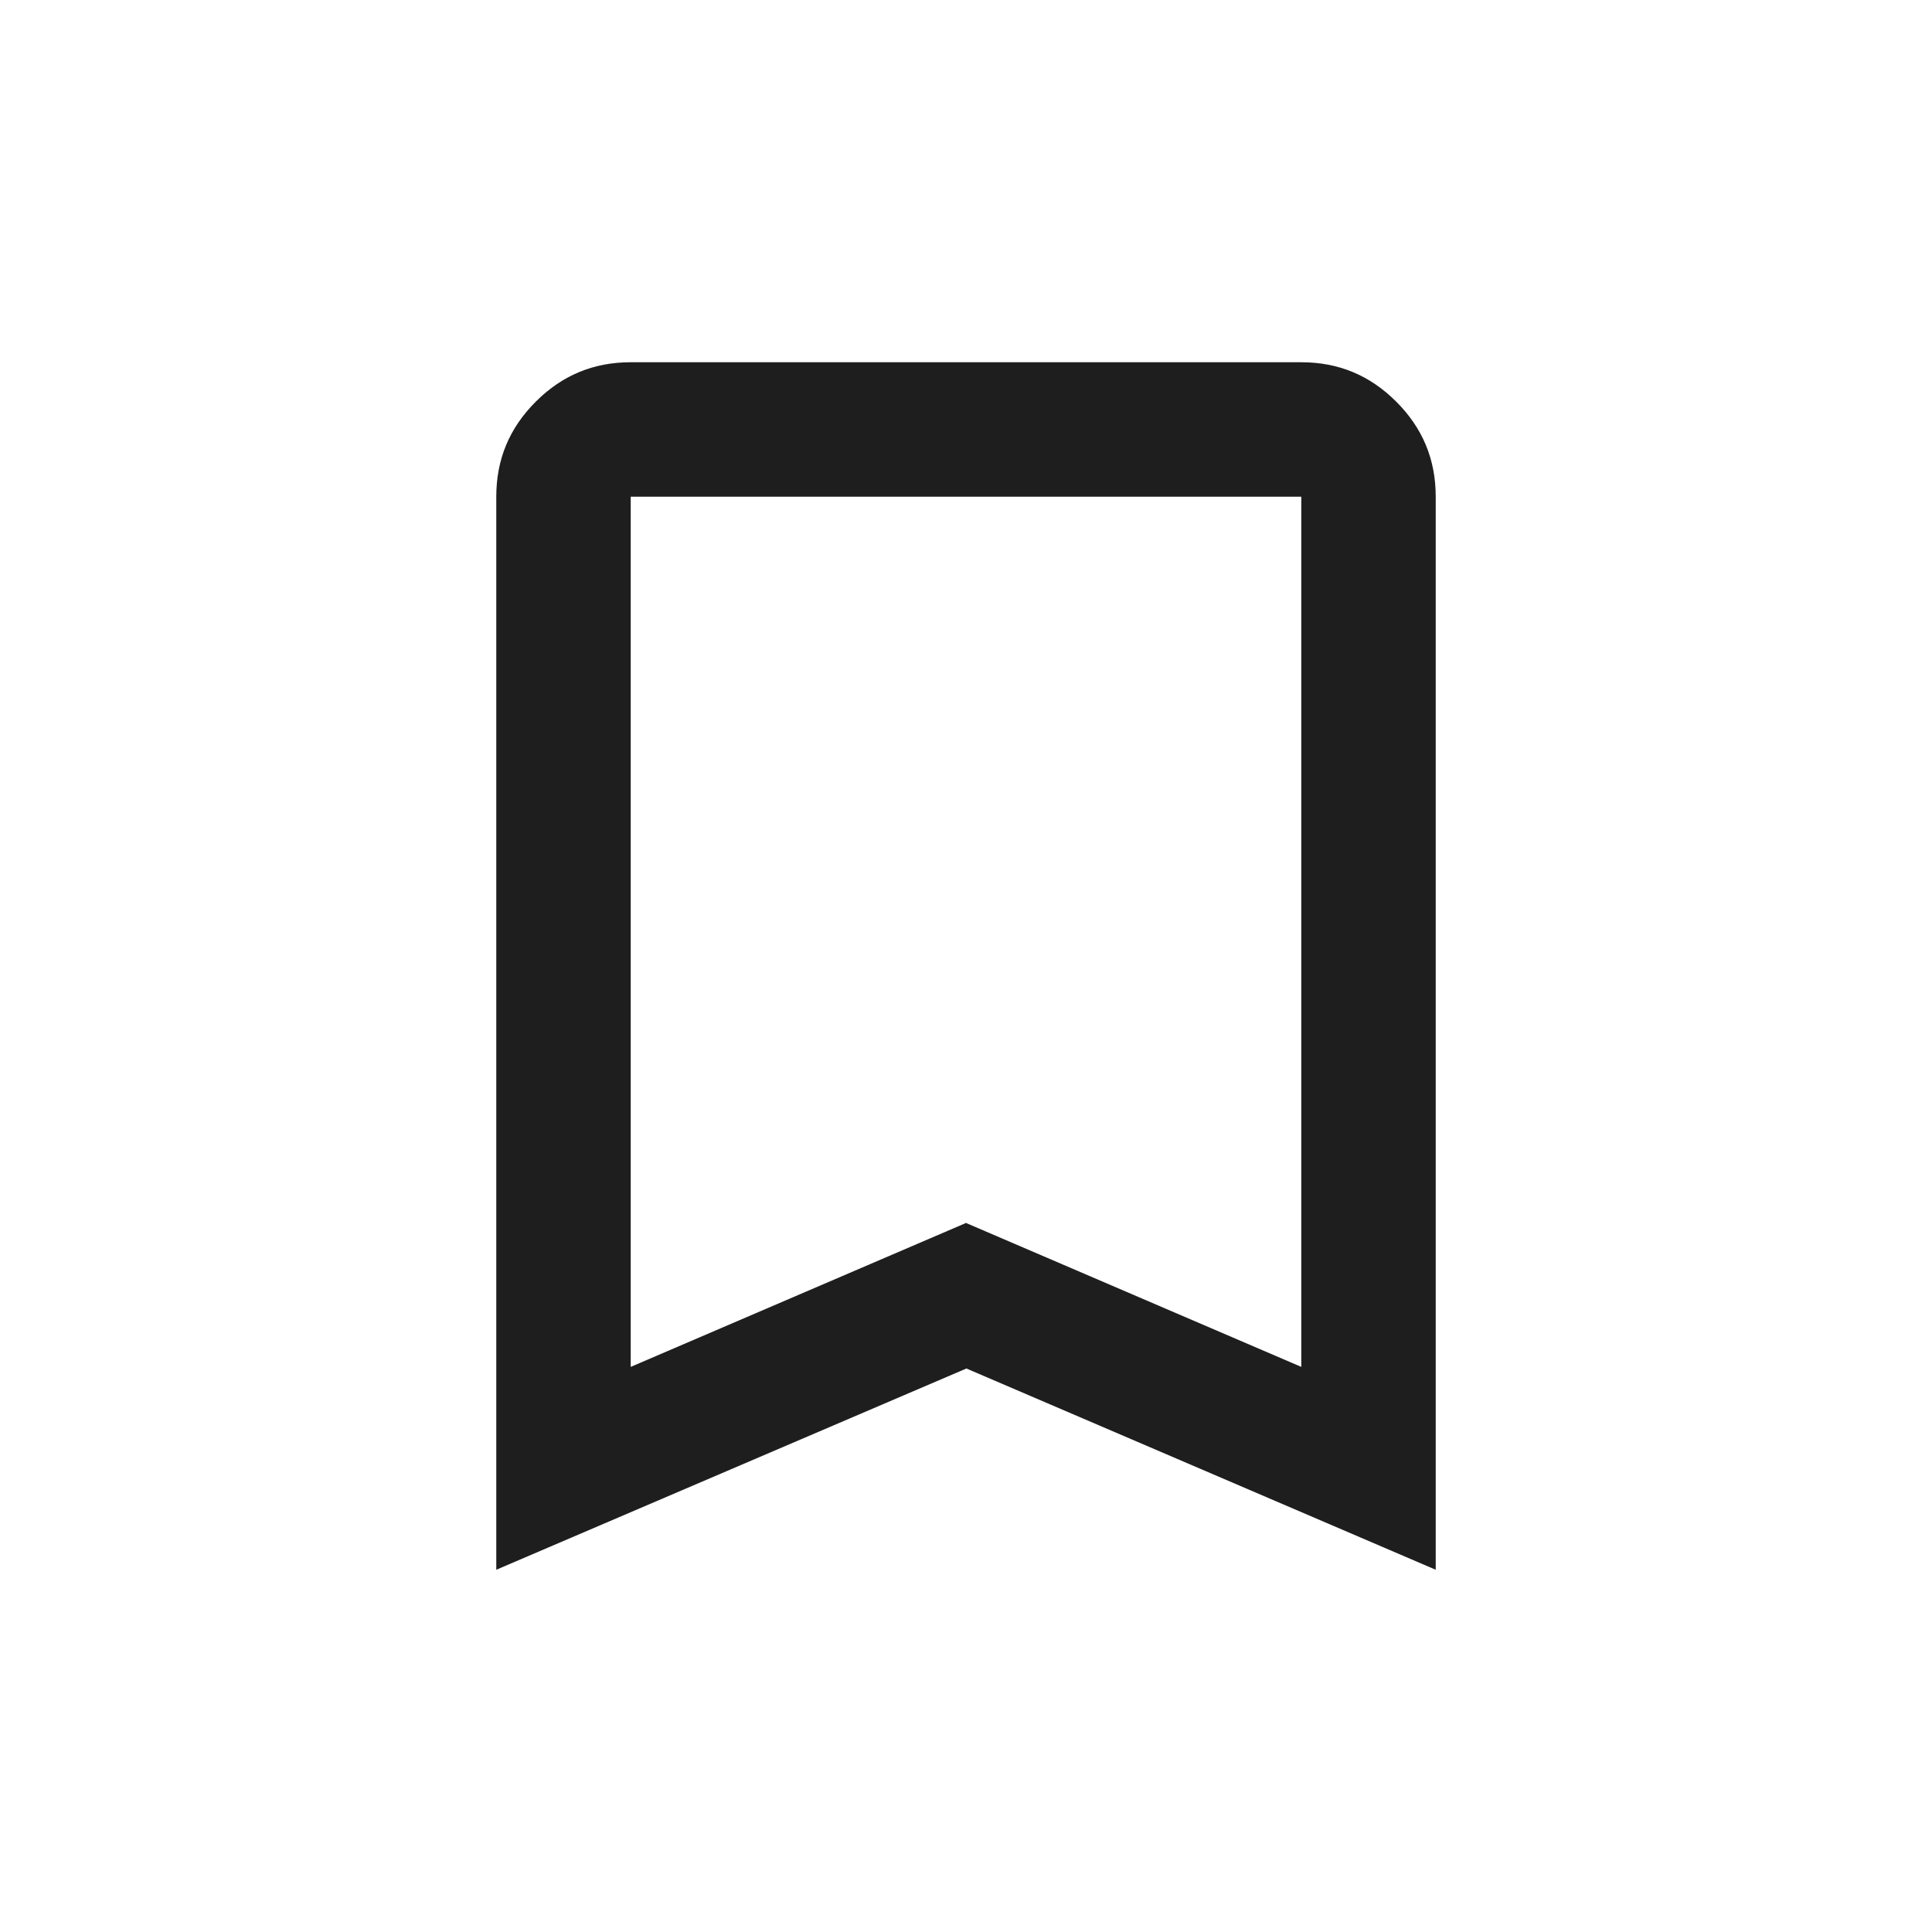 <svg width="24" height="24" viewBox="0 0 24 24" fill="none" xmlns="http://www.w3.org/2000/svg">
<path d="M17.835 19.5L12.005 17L6.165 19.5V6.17C6.165 5.71 6.325 5.32 6.655 4.99C6.985 4.66 7.375 4.5 7.835 4.5H16.165C16.625 4.5 17.015 4.66 17.345 4.99C17.675 5.32 17.835 5.71 17.835 6.17V19.5ZM11.995 15.19L16.165 16.98V6.17H7.835V16.98L12.005 15.19H11.995Z" fill="#1E1E1E"/>
</svg>
